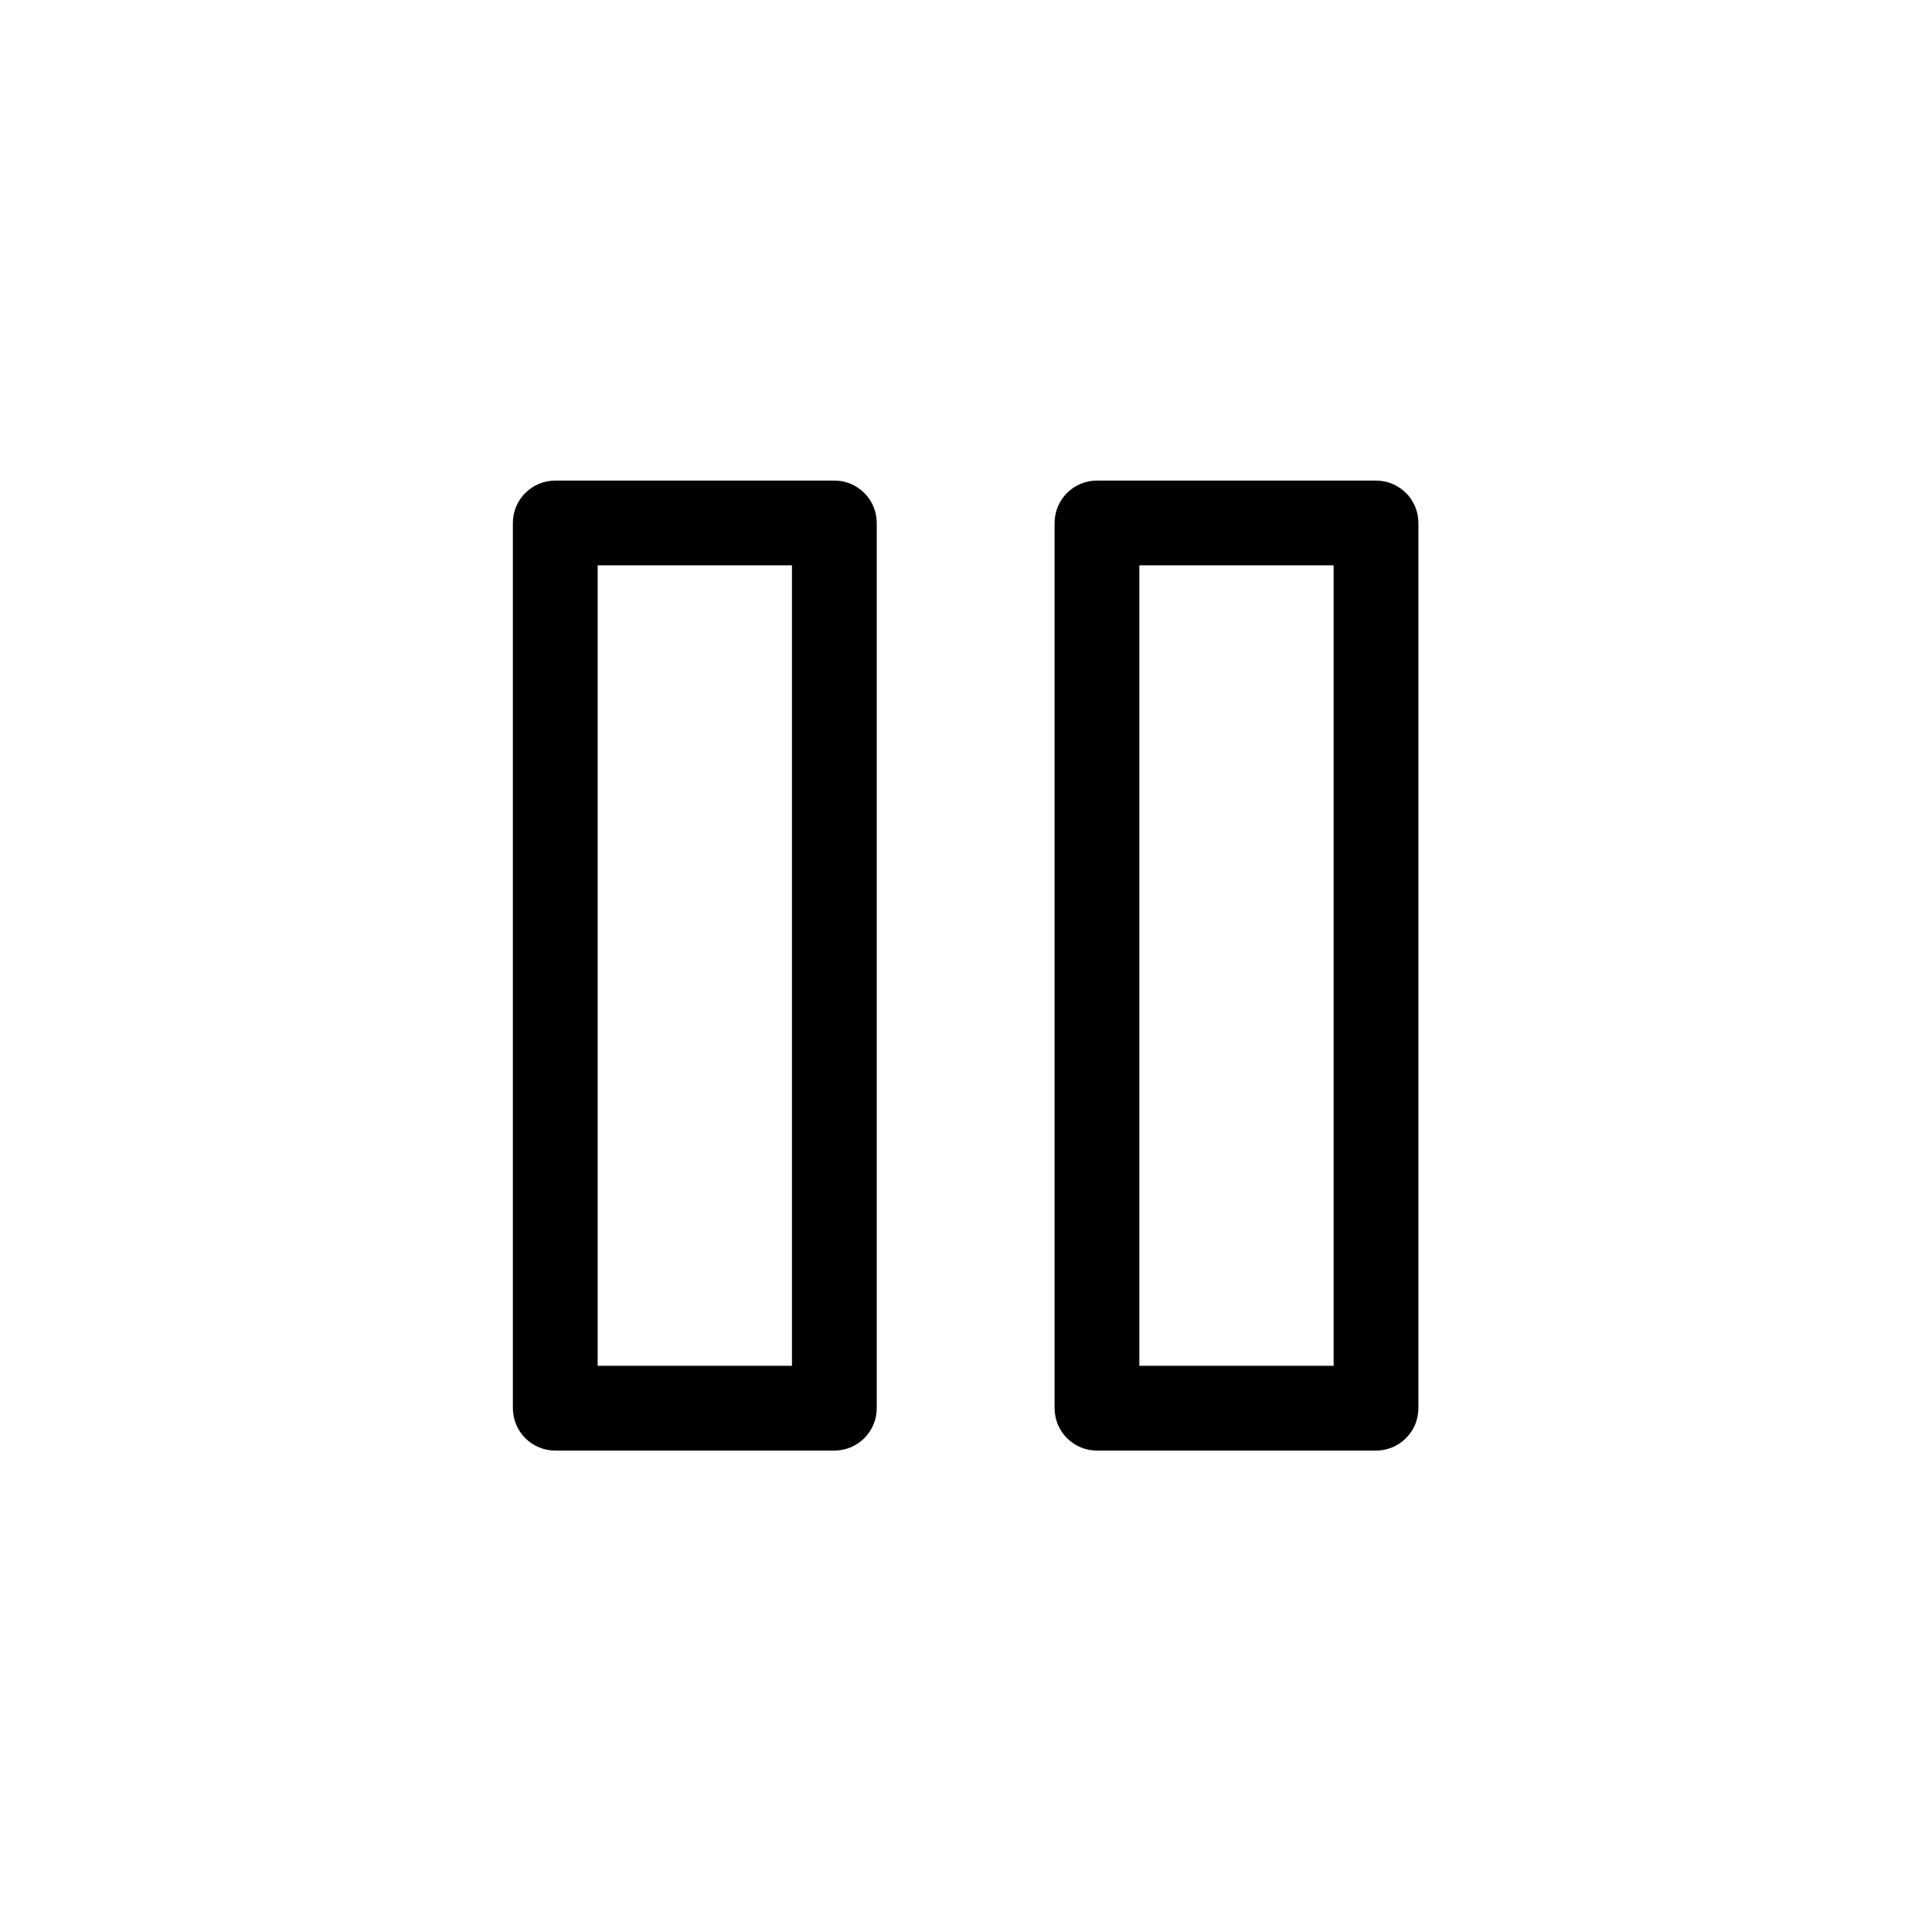 <?xml version="1.0" encoding="utf-8"?>
<svg xmlns="http://www.w3.org/2000/svg" viewBox="0 0 500 500" xmlns:bx="https://boxy-svg.com" width="500px" height="500px"><defs><bx:export><bx:file format="svg" path="Sans titre.svg"/></bx:export></defs><g id="SVGRepo_bgCarrier" stroke-width="0" transform="matrix(0.837, 0, 0, 0.837, 44.471, 41.79)" style=""/><g id="SVGRepo_tracerCarrier" stroke-linecap="round" stroke-linejoin="round" stroke="#CCCCCC" stroke-width="6.144" transform="matrix(0.837, 0, 0, 0.837, 44.471, 41.79)" style=""/><g transform="matrix(0.837, 0, 0, 0.837, 13.306, -55.096)"><g><g transform="matrix(0.903, 0, 0, 0.903, 132.715, 214.416)" style=""><g><path d="M121.114,0H25.558c-8.017,0-14.517,6.5-14.517,14.515v303.114c0,8.017,6.5,14.517,14.517,14.517h95.556 c8.017,0,14.517-6.5,14.517-14.517V14.515C135.631,6.499,129.131,0,121.114,0z M106.6,303.113H40.072V29.031H106.6V303.113z"/><path d="M306.586,0h-95.541c-8.018,0-14.518,6.5-14.518,14.515v303.114c0,8.017,6.5,14.517,14.518,14.517h95.541 c8.016,0,14.518-6.5,14.518-14.517V14.515C321.102,6.499,314.602,0,306.586,0z M292.073,303.113h-66.514V29.031h66.514V303.113z"/></g></g></g></g></svg>